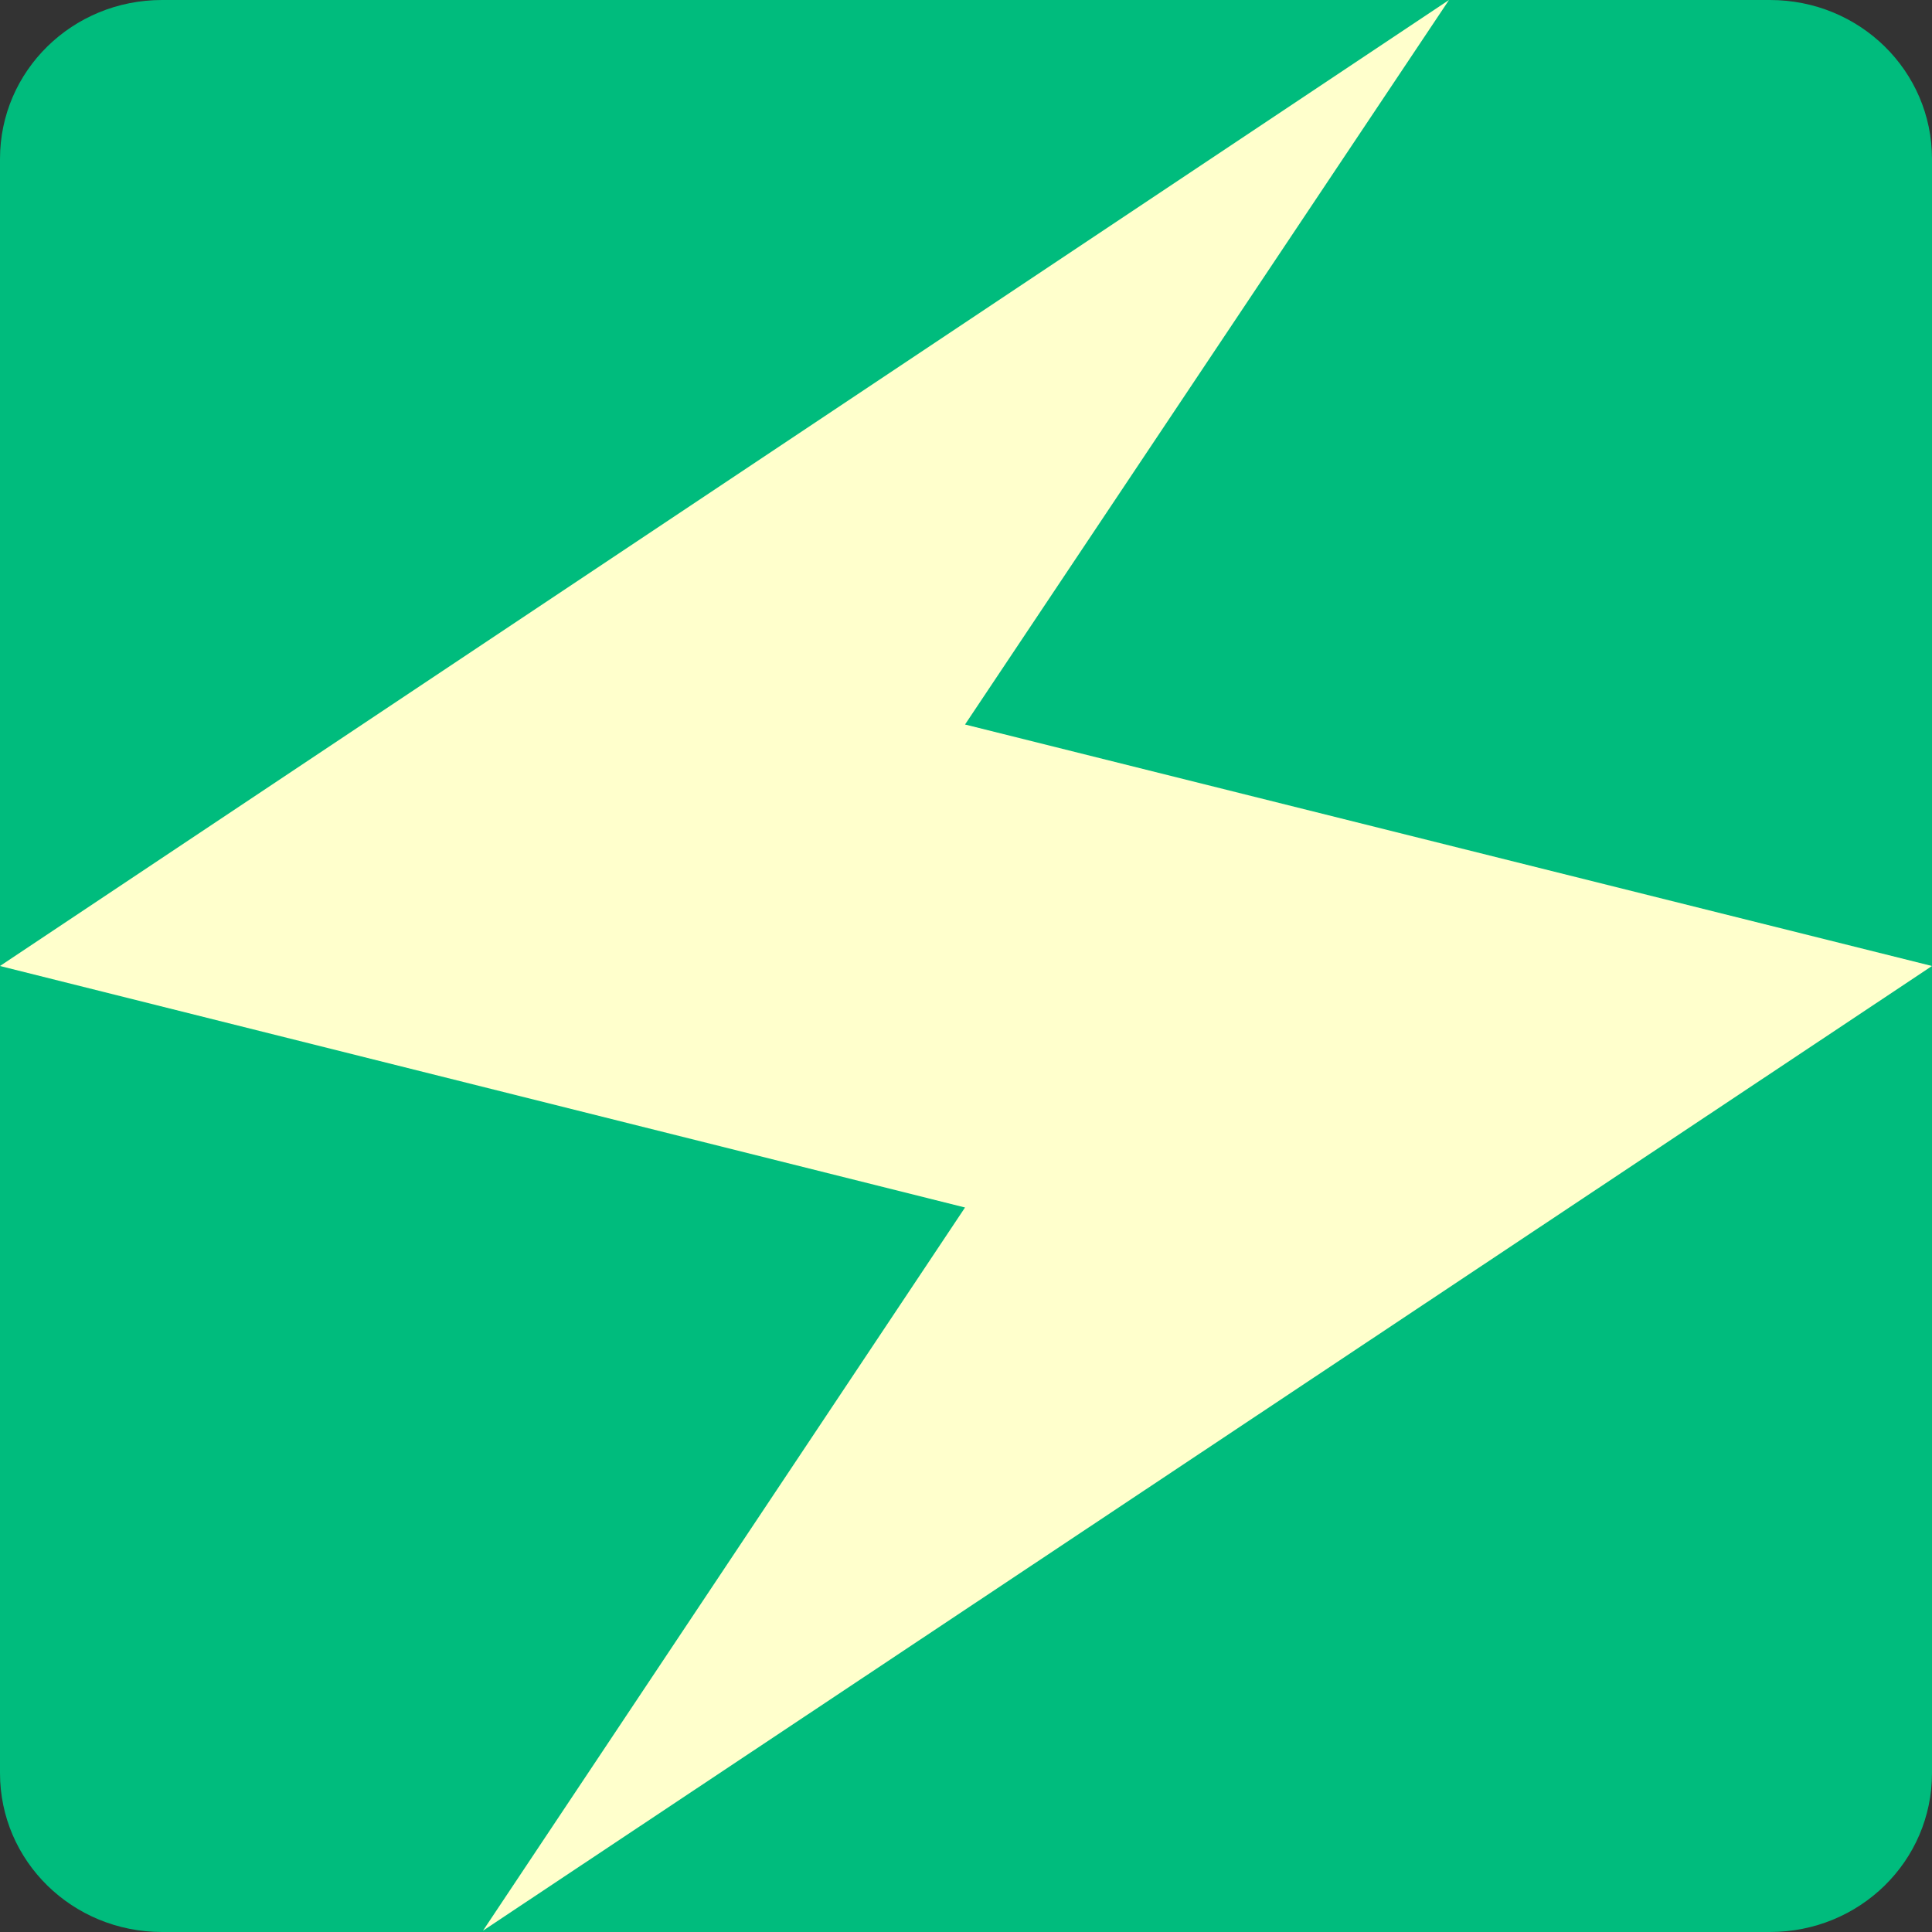 <?xml version="1.0" encoding="UTF-8" standalone="no"?>
<svg viewBox="0 0 16 16" style="display:inline;enable-background:new" version="1.0" id="svg11300" height="16" width="16" xmlns="http://www.w3.org/2000/svg" xmlns:svg="http://www.w3.org/2000/svg" xmlns:rdf="http://www.w3.org/1999/02/22-rdf-syntax-ns#" xmlns:cc="http://creativecommons.org/ns#" xmlns:dc="http://purl.org/dc/elements/1.1/">
  <rect x="0" y="0" width="16" height="16" fill="#333333" stroke="none"/>
  <defs id="defs9" />
  <path id="rect43-3" style="fill:#00bc7d;fill-opacity:1;stroke-width:0.152;marker:none" d="M 1.342,-2e-7 C 0.599,-2e-7 2e-7,0.587 2e-7,1.316 v 0.307 12.754 0.307 C 2e-7,15.413 0.599,16 1.342,16 H 14.658 C 15.402,16 16,15.413 16,14.684 V 14.377 1.623 1.316 C 16,0.587 15.402,-2e-7 14.658,-2e-7 Z" />
  <path style="font-variation-settings:normal;opacity:1;fill:#ffffcc;fill-opacity:1;fill-rule:evenodd;stroke:none;stroke-width:2;stroke-linecap:round;stroke-linejoin:round;stroke-miterlimit:4;stroke-dasharray:none;stroke-dashoffset:0;stroke-opacity:0.8" d="M 12,0 2e-7,8 7.992,10 4,15.989 16,8 7.992,6 Z" id="path956" />
</svg>

